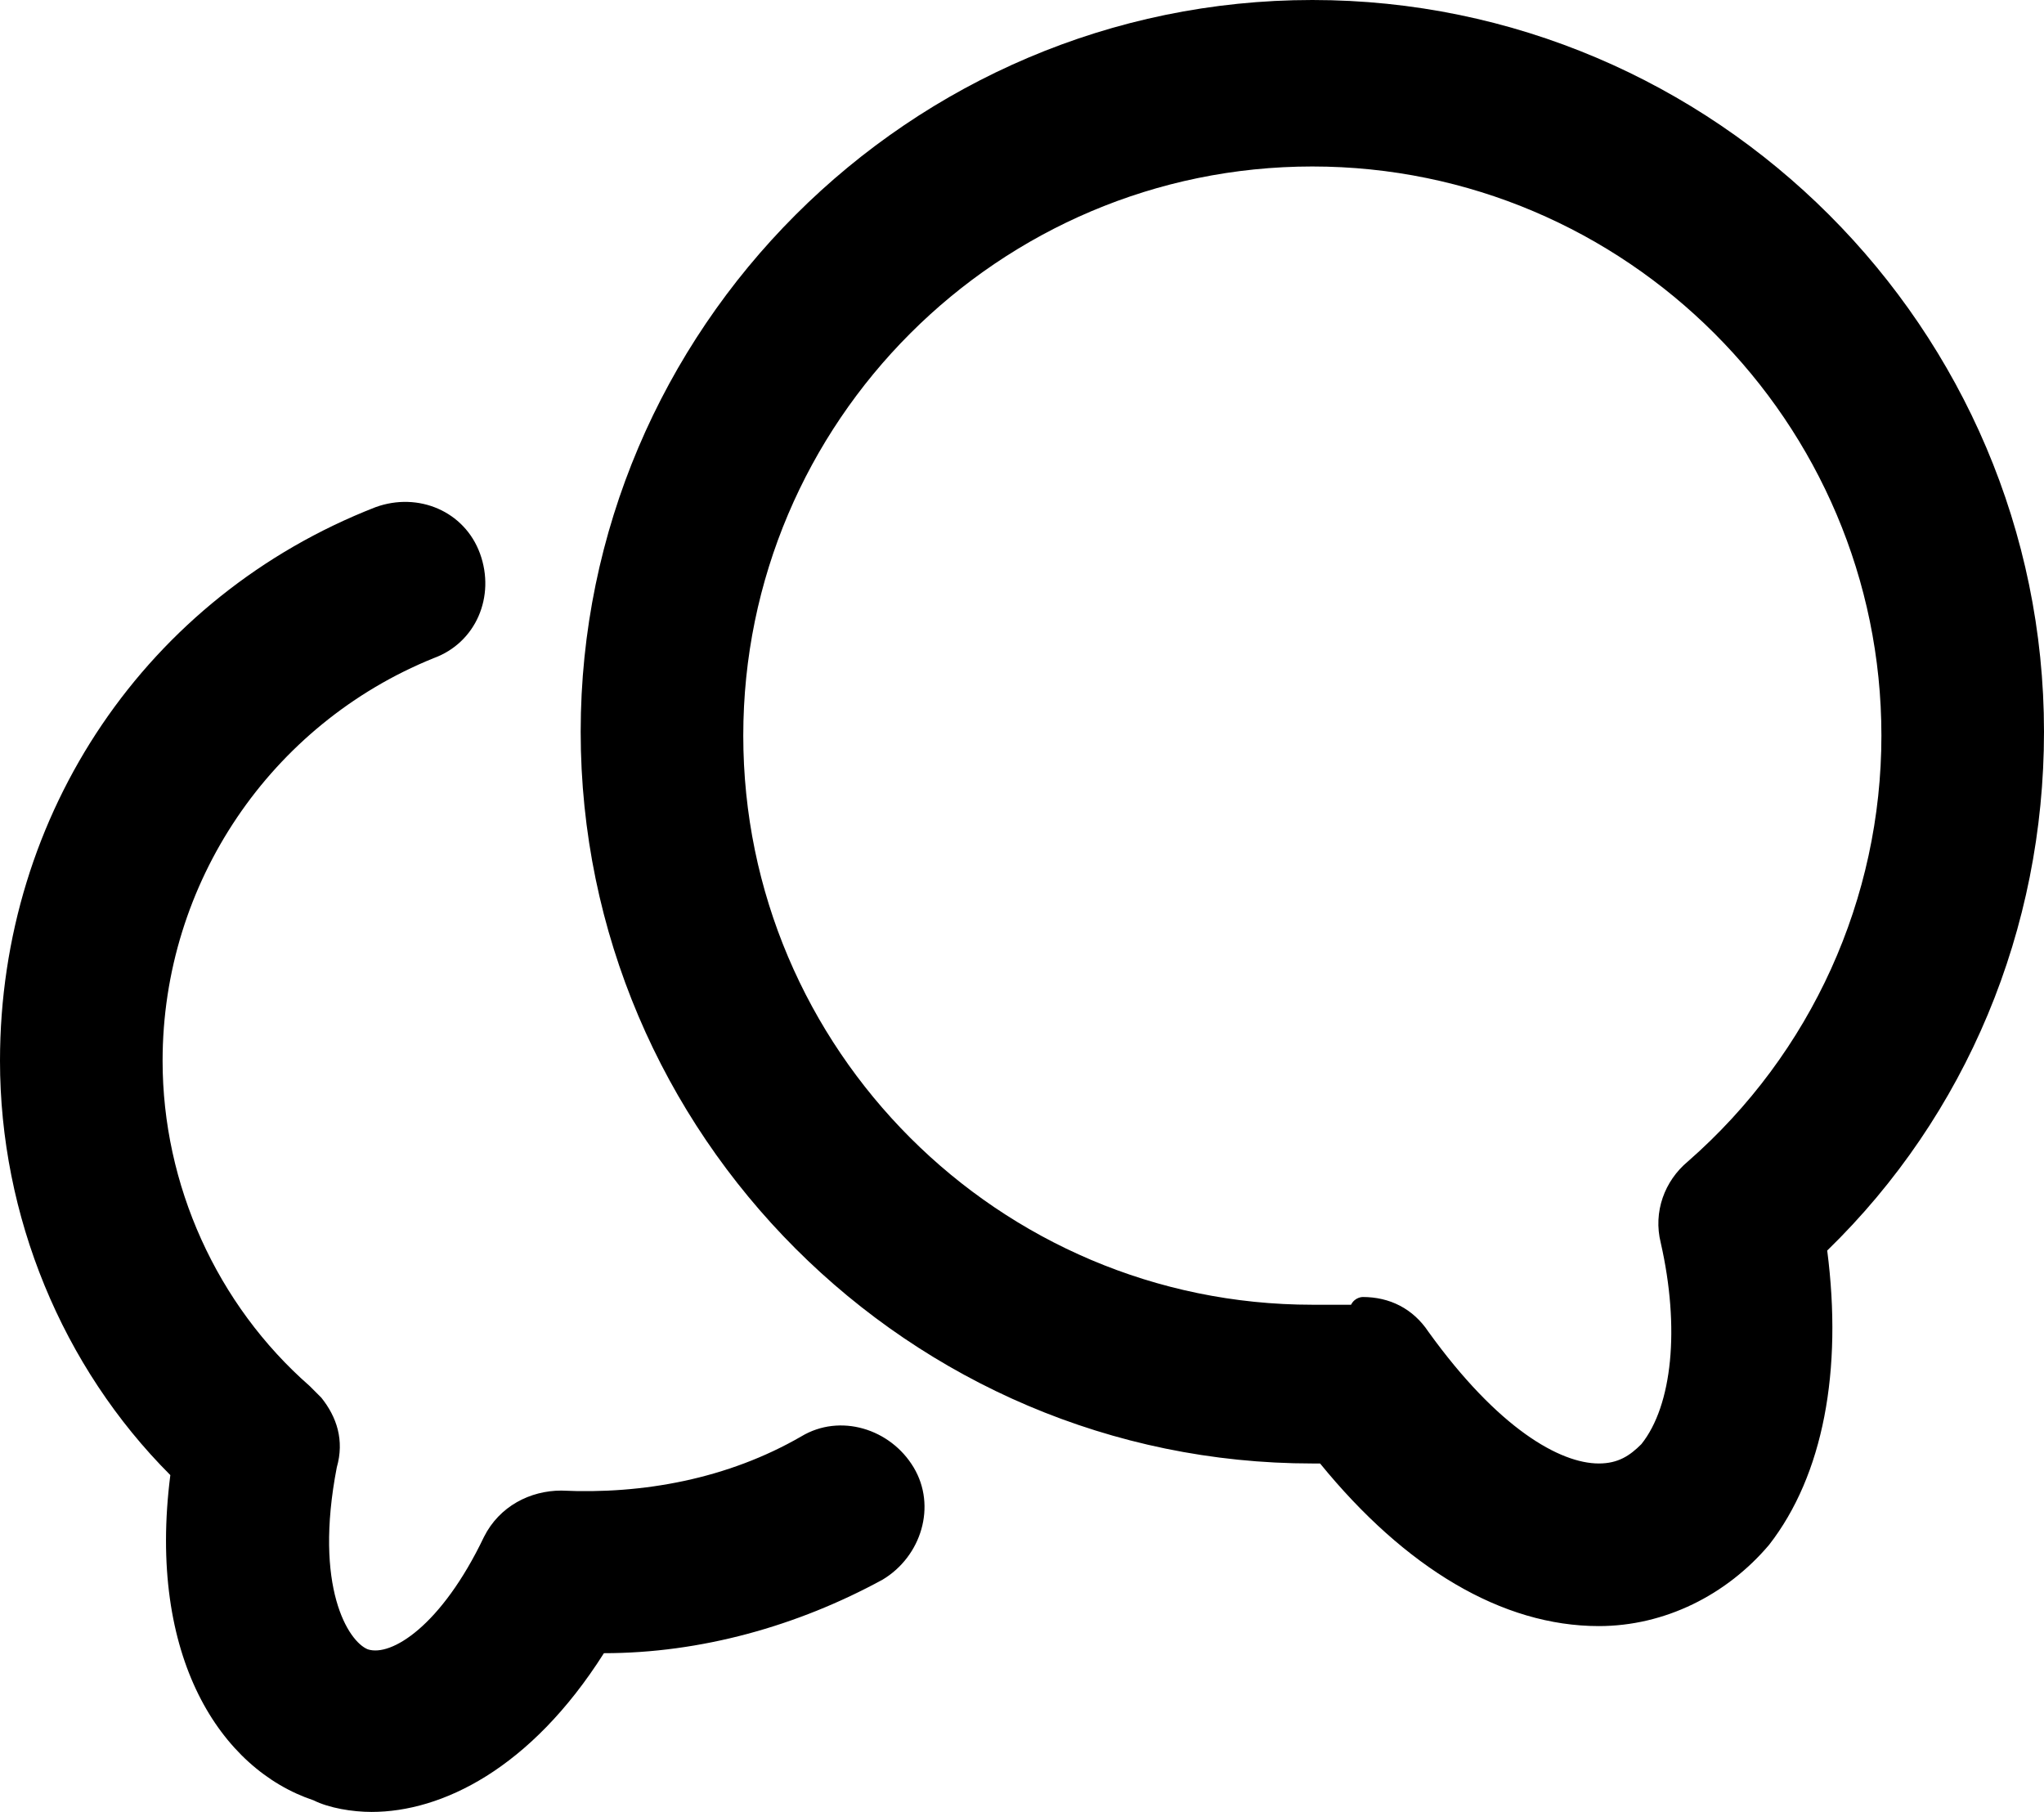 <?xml version="1.0" encoding="utf-8"?>
<!-- Generator: Adobe Illustrator 27.0.0, SVG Export Plug-In . SVG Version: 6.00 Build 0)  -->
<svg version="1.1" id="Layer_1" xmlns="http://www.w3.org/2000/svg" xmlns:xlink="http://www.w3.org/1999/xlink" x="0px" y="0px"
	 viewBox="0 0 528 468" style="enable-background:new 0 0 528 468;" xml:space="preserve">
<path d="M413,420c-25,0-50-15-72-42c-1,0-1,0-2,0c-104,0-189-85-189-189S235,0,339,0s189,85,189,189c0,51-20,99-56,134
	c4,31-1,58-15,76C446,412,430,420,413,420L413,420L413,420z M352,335c7,0,13,3,17,9c18,25,34,34,44,34c5,0,8-2,11-5c8-10,10-30,5-52
	c-2-8,1-16,7-21c32-28,50-68,50-110c0-81-66-147-147-147s-147,66-147,147s66,147,147,147c3,0,7,0,10,0C350,335,352,335,352,335
	L352,335z M96,468c-5,0-11-1-15-3c-24-8-43-37-37-84C16,353,0,314,0,274c0-64,38-120,97-143c11-4,23,1,27,12c4,11-1,23-12,27
	c-42,17-70,58-70,104c0,32,14,63,38,84c1,1,2,2,3,3c4,5,6,11,4,18c-6,31,3,45,8,47c6,2,19-6,30-29c4-8,12-12,20-12c21,1,43-3,62-14
	c10-6,23-2,29,8c6,10,2,23-8,29c-22,12-47,19-72,19C137,457,114,468,96,468L96,468z"/>
</svg>
